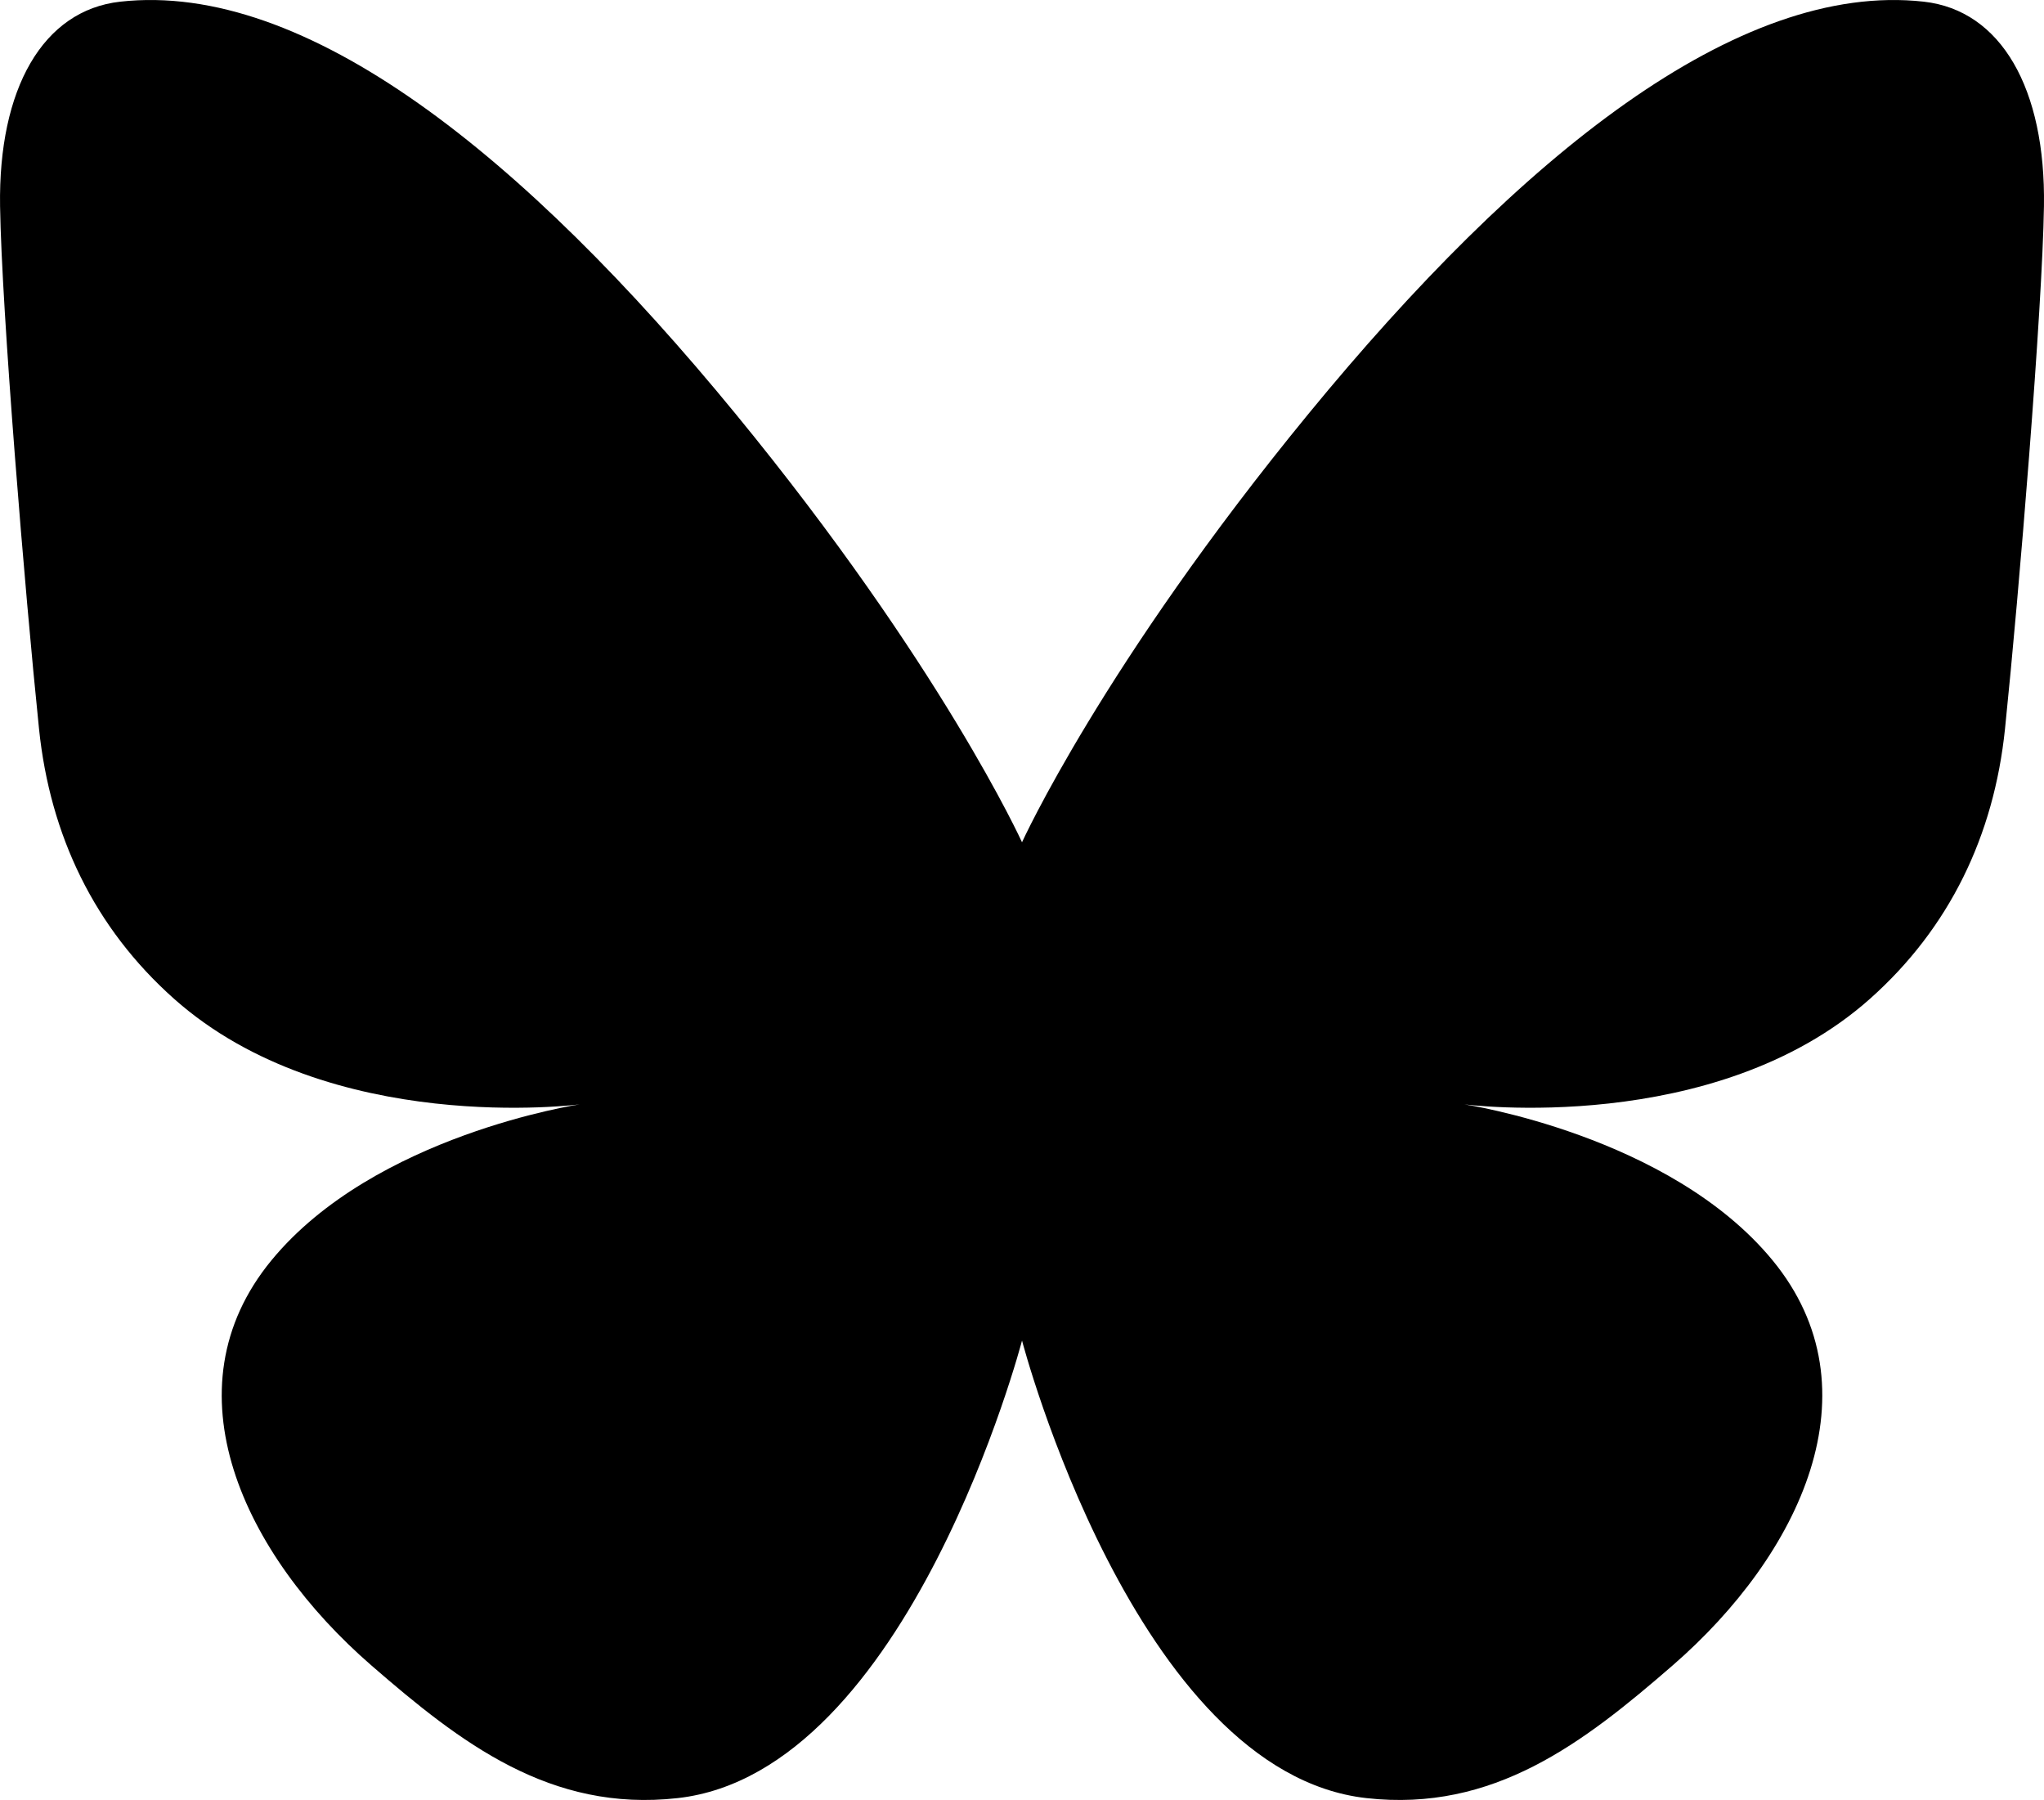 <?xml version="1.0" encoding="UTF-8" standalone="no"?>
<!-- Created with Inkscape (http://www.inkscape.org/) -->

<svg
   width="154.488mm"
   height="136.01mm"
   viewBox="0 0 154.488 136.01"
   version="1.1"
   id="svg1"
   xml:space="preserve"
   xmlns:inkscape="http://www.inkscape.org/namespaces/inkscape"
   xmlns:sodipodi="http://sodipodi.sourceforge.net/DTD/sodipodi-0.dtd"
   xmlns="http://www.w3.org/2000/svg"
   xmlns:svg="http://www.w3.org/2000/svg"><sodipodi:namedview
     id="namedview1"
     pagecolor="#505050"
     bordercolor="#ffffff"
     borderopacity="1"
     inkscape:showpageshadow="0"
     inkscape:pageopacity="0"
     inkscape:pagecheckerboard="1"
     inkscape:deskcolor="#d1d1d1"
     inkscape:document-units="mm" /><defs
     id="defs1" /><g
     inkscape:label="Layer 1"
     inkscape:groupmode="layer"
     id="layer1"
     transform="translate(-221.035,-26.972)"><path
       style="display:inline;fill:#000000;fill-opacity:1;stroke:none;stroke-width:0.066;stroke-linecap:butt;stroke-linejoin:miter;stroke-dasharray:none;stroke-opacity:1"
       d="m 272.252,162.84 c -9.62,1.079 -16.404,-4.172 -23.151,-10.029 -9.644,-8.371 -15.587,-20.843 -7.545,-30.612 7.789,-9.463 23.286,-11.779 23.286,-11.779 0,0 -18.896,2.483 -30.66,-7.984 -5.999,-5.338 -9.364,-12.319 -10.198,-20.394 -1.073,-10.388 -2.823,-31.643 -2.944,-39.49 -0.136,-8.871 3.226,-14.802 9.086,-15.454 14.022,-1.562 30.494,11.631 46.501,31.141 15.558,18.962 21.653,32.376 21.653,32.376 0,0 6.095,-13.413 21.653,-32.376 16.007,-19.509 32.479,-32.703 46.501,-31.141 5.86,0.653 9.223,6.583 9.086,15.454 -0.121,7.847 -1.871,29.102 -2.944,39.49 -0.834,8.076 -4.199,15.056 -10.198,20.394 -11.764,10.467 -30.66,7.984 -30.66,7.984 0,0 15.496,2.316 23.286,11.779 8.041,9.769 2.098,22.241 -7.545,30.612 -6.747,5.857 -13.531,11.107 -23.151,10.029 -17.498,-1.962 -26.027,-34.571 -26.027,-34.571 0,0 -8.529,32.609 -26.027,34.571 z"
       id="path1-2"
       sodipodi:nodetypes="ssscssssscssssscssscs" /></g></svg>
